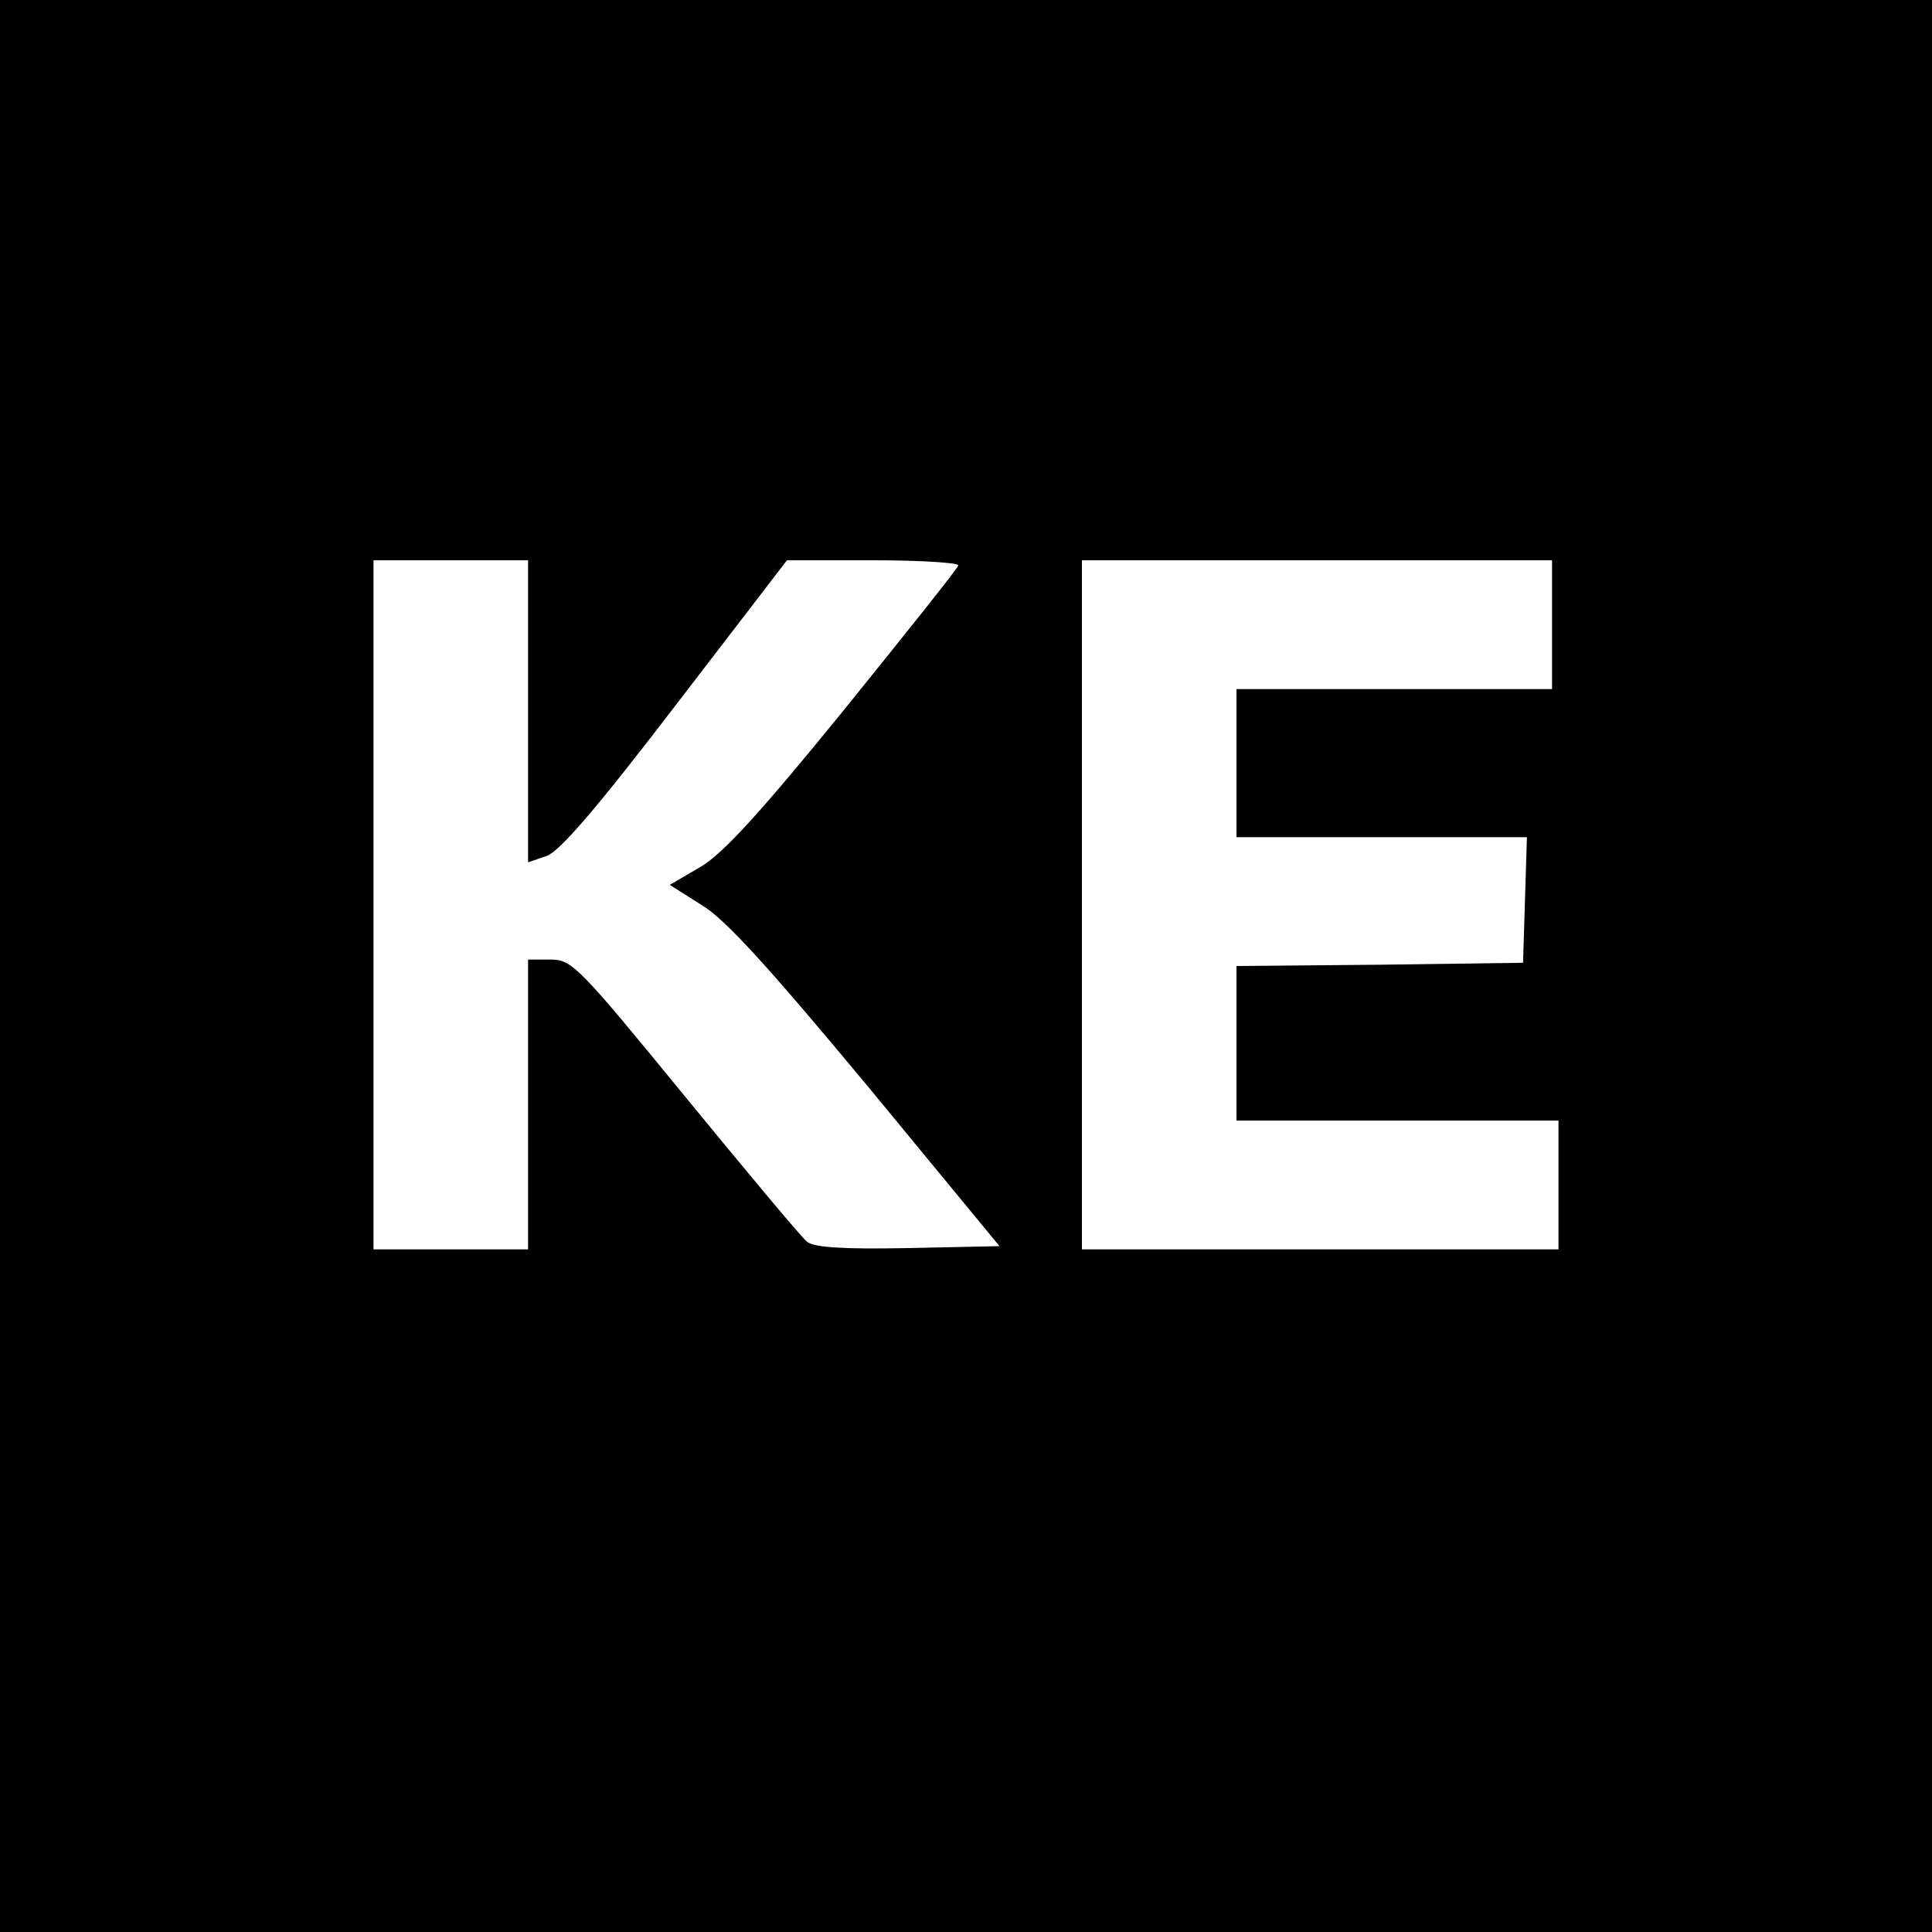 <?xml version="1.0" encoding="UTF-8"?>
<svg width="300px" height="300px" viewBox="0 0 300 300" version="1.1" xmlns="http://www.w3.org/2000/svg" xmlns:xlink="http://www.w3.org/1999/xlink">
    <!-- Generator: Sketch 58 (84663) - https://sketch.com -->
    <title>logo</title>
    <desc>Created with Sketch.</desc>
    <g id="resources" stroke="none" stroke-width="1" fill="none" fill-rule="evenodd">
        <g id="Desktop" transform="translate(-314, -336)">
            <g id="logo" transform="translate(314, 336)">
                <rect id="Rectangle" fill="#FFFFFF" x="0" y="0" width="300" height="300"></rect>
                <g id="Group" transform="translate(150, 150) scale(-1, 1) rotate(-180) translate(-150, -150) " fill="#000000" fill-rule="nonzero">
                    <path d="M0,150 L0,0 L150,0 L300,0 L300,150 L300,300 L150,300 L0,300 L0,150 Z M82,189.6 L82,166.1 L84.9,167.1 C86.9,167.8 92.6,174.4 105,190.6 L122.2,213 L135.7,213 C143.1,213 149,212.6 148.8,212.2 C148.7,211.7 140.6,201.6 131,189.7 C117.9,173.6 112.3,167.5 108.8,165.4 L104,162.6 L108.9,159.5 C112.6,157.3 119.2,150 134.6,131.5 L155.2,106.5 L141,106.2 C130.9,106 126.3,106.3 125.3,107.2 C124.5,107.8 116,118 106.4,129.7 C89.8,150 88.8,151 85.5,151 L82,151 L82,128.5 L82,106 L70,106 L58,106 L58,159.5 L58,213 L70,213 L82,213 L82,189.6 Z M241,203 L241,193 L216.5,193 L192,193 L192,181.5 L192,170 L214.5,170 L237.1,170 L236.8,160.3 L236.5,150.5 L214.3,150.2 L192,150 L192,138 L192,126 L217,126 L242,126 L242,116 L242,106 L205,106 L168,106 L168,159.5 L168,213 L204.5,213 L241,213 L241,203 Z" id="Shape"></path>
                </g>
            </g>
        </g>
    </g>
</svg>